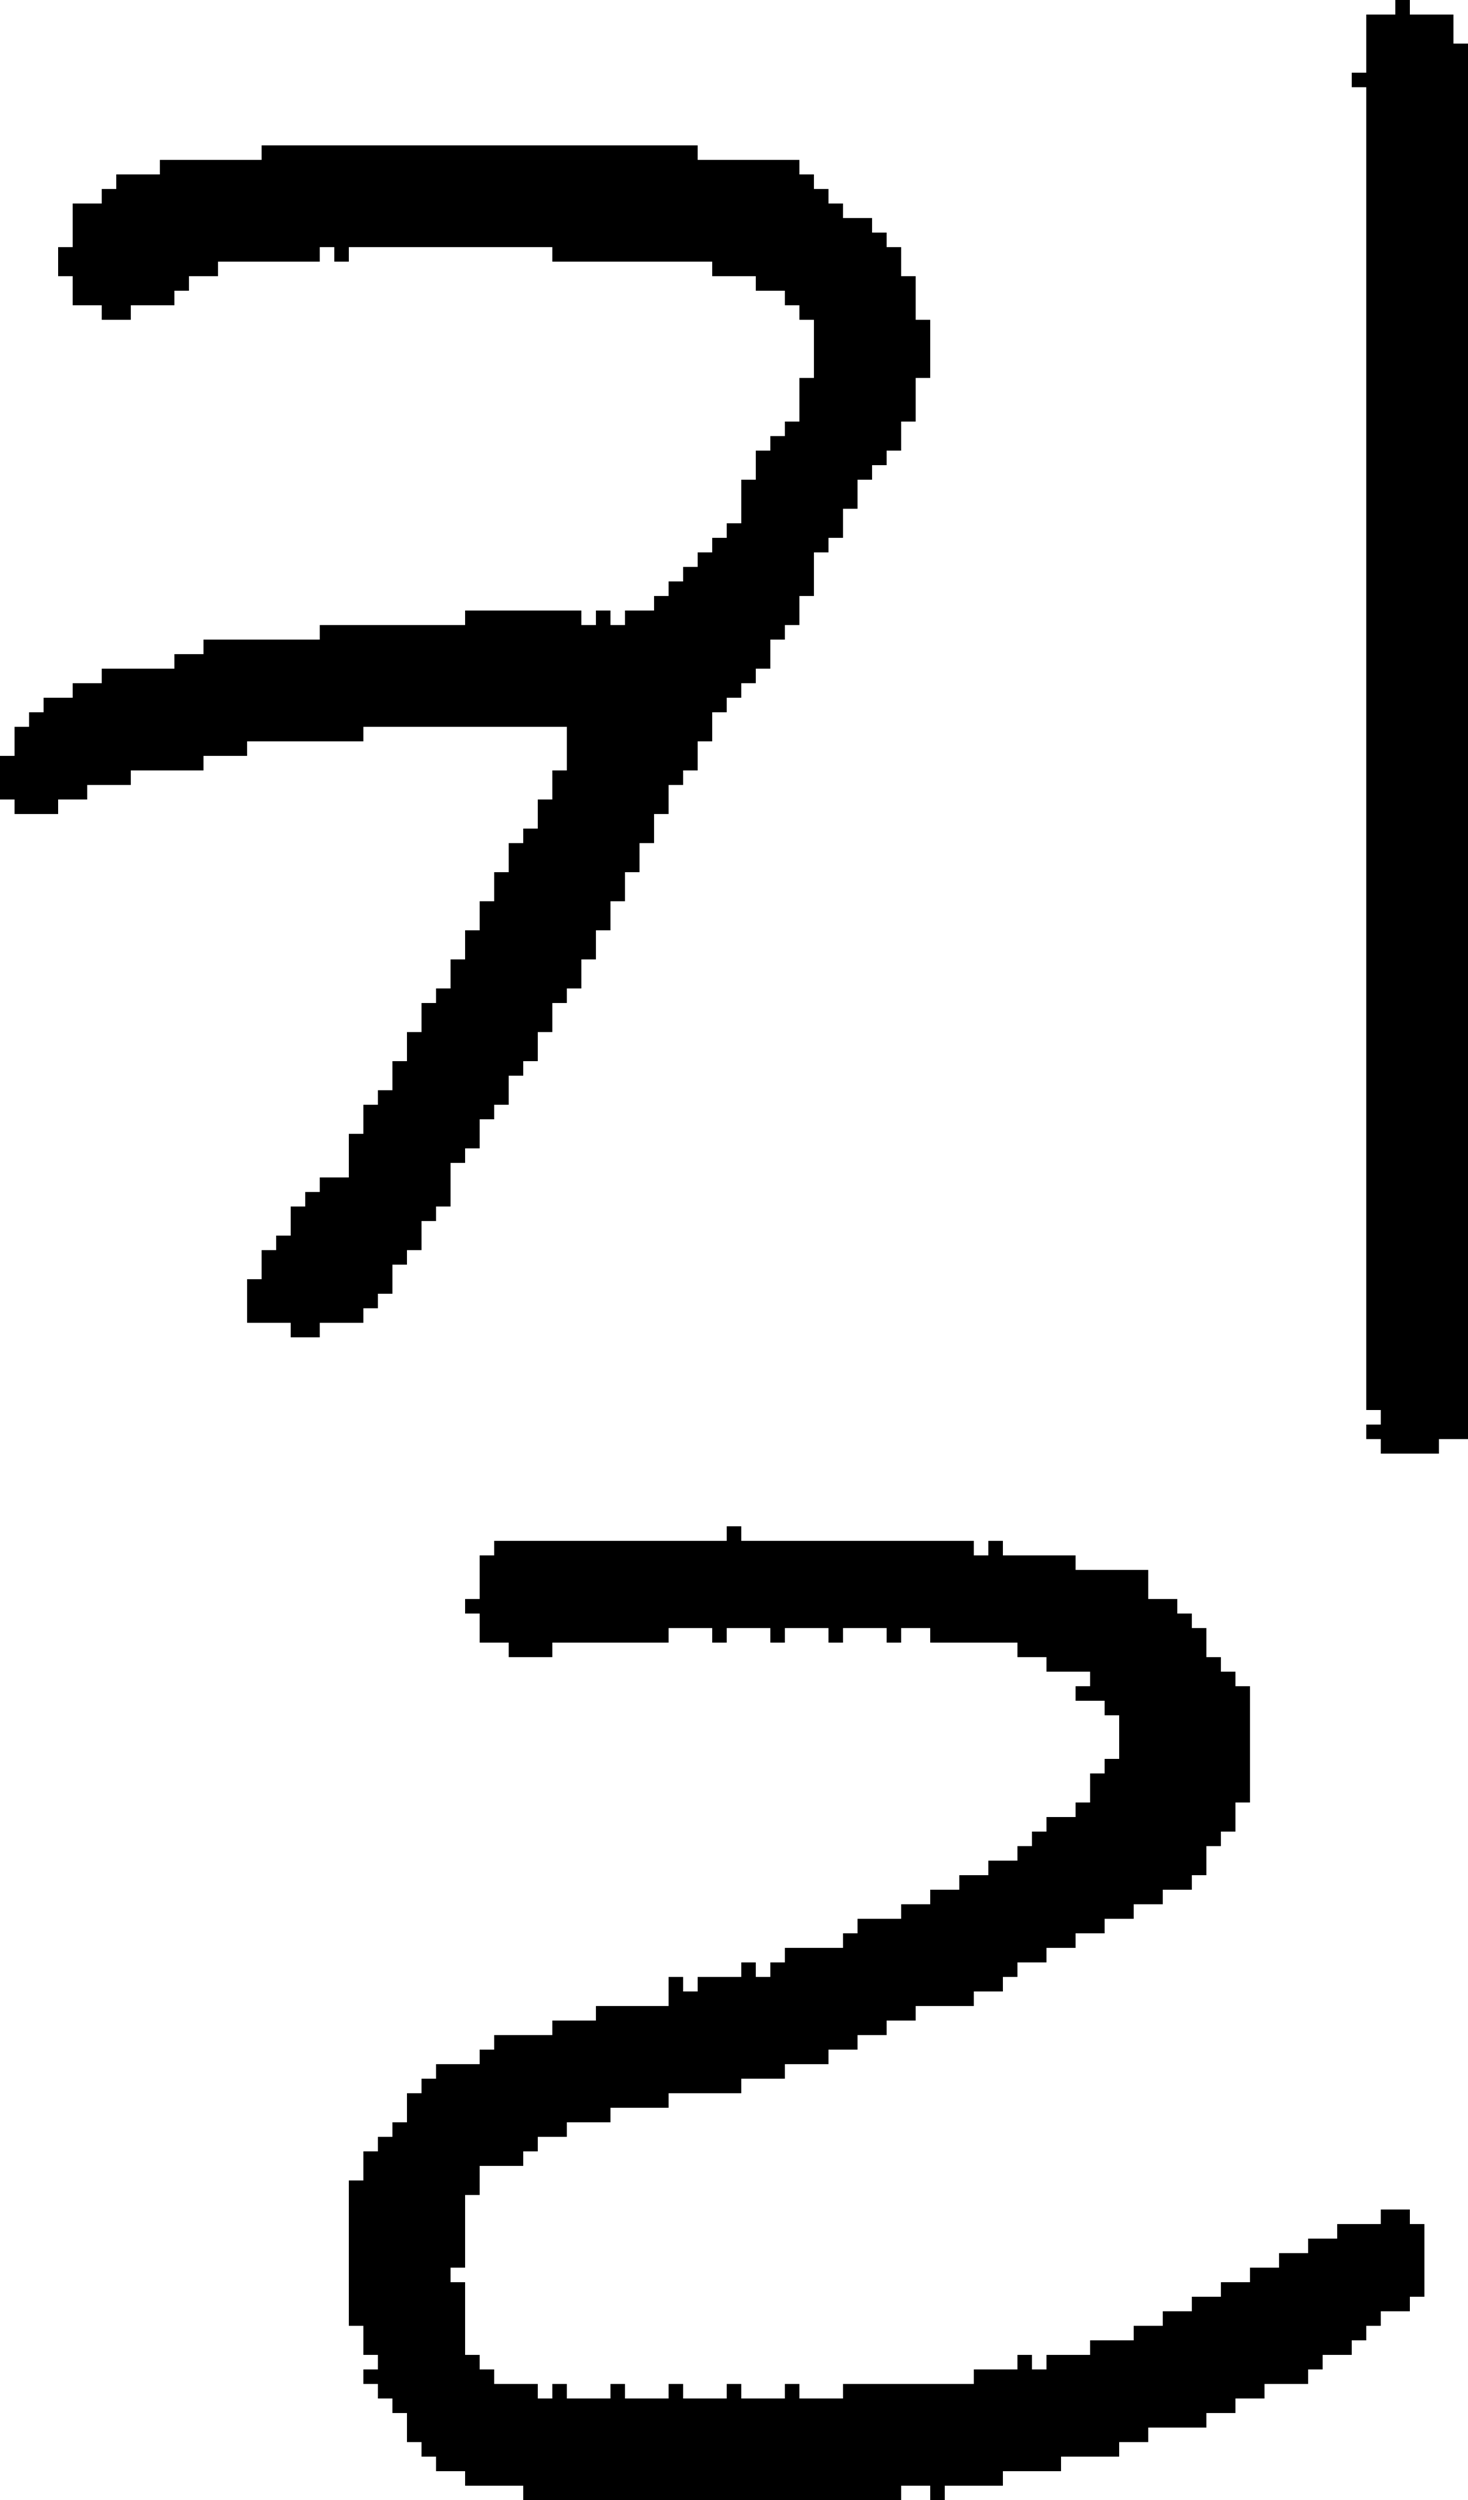 <?xml version="1.0" encoding="UTF-8" standalone="no"?>
<!DOCTYPE svg PUBLIC "-//W3C//DTD SVG 1.1//EN" 
  "http://www.w3.org/Graphics/SVG/1.1/DTD/svg11.dtd">
<svg width="101" height="172"
     xmlns="http://www.w3.org/2000/svg" version="1.1">
 <path d="  M 37,71  L 38,71  L 38,69  L 39,69  L 39,68  L 40,68  L 40,66  L 41,66  L 41,64  L 42,64  L 42,62  L 43,62  L 43,60  L 44,60  L 44,58  L 45,58  L 45,56  L 46,56  L 46,54  L 47,54  L 47,53  L 48,53  L 48,51  L 49,51  L 49,49  L 50,49  L 50,48  L 51,48  L 51,47  L 52,47  L 52,46  L 53,46  L 53,44  L 54,44  L 54,43  L 55,43  L 55,41  L 56,41  L 56,38  L 57,38  L 57,37  L 58,37  L 58,35  L 59,35  L 59,33  L 60,33  L 60,32  L 61,32  L 61,31  L 62,31  L 62,29  L 63,29  L 63,26  L 64,26  L 64,22  L 63,22  L 63,19  L 62,19  L 62,17  L 61,17  L 61,16  L 60,16  L 60,15  L 58,15  L 58,14  L 57,14  L 57,13  L 56,13  L 56,12  L 55,12  L 55,11  L 48,11  L 48,10  L 18,10  L 18,11  L 11,11  L 11,12  L 8,12  L 8,13  L 7,13  L 7,14  L 5,14  L 5,17  L 4,17  L 4,19  L 5,19  L 5,21  L 7,21  L 7,22  L 9,22  L 9,21  L 12,21  L 12,20  L 13,20  L 13,19  L 15,19  L 15,18  L 22,18  L 22,17  L 23,17  L 23,18  L 24,18  L 24,17  L 38,17  L 38,18  L 49,18  L 49,19  L 52,19  L 52,20  L 54,20  L 54,21  L 55,21  L 55,22  L 56,22  L 56,26  L 55,26  L 55,29  L 54,29  L 54,30  L 53,30  L 53,31  L 52,31  L 52,33  L 51,33  L 51,36  L 50,36  L 50,37  L 49,37  L 49,38  L 48,38  L 48,39  L 47,39  L 47,40  L 46,40  L 46,41  L 45,41  L 45,42  L 43,42  L 43,43  L 42,43  L 42,42  L 41,42  L 41,43  L 40,43  L 40,42  L 32,42  L 32,43  L 22,43  L 22,44  L 14,44  L 14,45  L 12,45  L 12,46  L 7,46  L 7,47  L 5,47  L 5,48  L 3,48  L 3,49  L 2,49  L 2,50  L 1,50  L 1,52  L 0,52  L 0,55  L 1,55  L 1,56  L 4,56  L 4,55  L 6,55  L 6,54  L 9,54  L 9,53  L 14,53  L 14,52  L 17,52  L 17,51  L 25,51  L 25,50  L 39,50  L 39,53  L 38,53  L 38,55  L 37,55  L 37,57  L 36,57  L 36,58  L 35,58  L 35,60  L 34,60  L 34,62  L 33,62  L 33,64  L 32,64  L 32,66  L 31,66  L 31,68  L 30,68  L 30,69  L 29,69  L 29,71  L 28,71  L 28,73  L 27,73  L 27,75  L 26,75  L 26,76  L 25,76  L 25,78  L 24,78  L 24,81  L 22,81  L 22,82  L 21,82  L 21,83  L 20,83  L 20,85  L 19,85  L 19,86  L 18,86  L 18,88  L 17,88  L 17,91  L 20,91  L 20,92  L 22,92  L 22,91  L 25,91  L 25,90  L 26,90  L 26,89  L 27,89  L 27,87  L 28,87  L 28,86  L 29,86  L 29,84  L 30,84  L 30,83  L 31,83  L 31,80  L 32,80  L 32,79  L 33,79  L 33,77  L 34,77  L 34,76  L 35,76  L 35,74  L 36,74  L 36,73  L 37,73  Z  " style="fill:rgb(0, 0, 0); fill-opacity:1.000; stroke:none;" />
 <path d="  M 54,143  L 54,142  L 57,142  L 57,141  L 59,141  L 59,140  L 61,140  L 61,139  L 63,139  L 63,138  L 67,138  L 67,137  L 69,137  L 69,136  L 70,136  L 70,135  L 72,135  L 72,134  L 74,134  L 74,133  L 76,133  L 76,132  L 78,132  L 78,131  L 80,131  L 80,130  L 82,130  L 82,129  L 83,129  L 83,127  L 84,127  L 84,126  L 85,126  L 85,124  L 86,124  L 86,116  L 85,116  L 85,115  L 84,115  L 84,114  L 83,114  L 83,112  L 82,112  L 82,111  L 81,111  L 81,110  L 79,110  L 79,108  L 74,108  L 74,107  L 69,107  L 69,106  L 68,106  L 68,107  L 67,107  L 67,106  L 51,106  L 51,105  L 50,105  L 50,106  L 34,106  L 34,107  L 33,107  L 33,110  L 32,110  L 32,111  L 33,111  L 33,113  L 35,113  L 35,114  L 38,114  L 38,113  L 46,113  L 46,112  L 49,112  L 49,113  L 50,113  L 50,112  L 53,112  L 53,113  L 54,113  L 54,112  L 57,112  L 57,113  L 58,113  L 58,112  L 61,112  L 61,113  L 62,113  L 62,112  L 64,112  L 64,113  L 70,113  L 70,114  L 72,114  L 72,115  L 75,115  L 75,116  L 74,116  L 74,117  L 76,117  L 76,118  L 77,118  L 77,121  L 76,121  L 76,122  L 75,122  L 75,124  L 74,124  L 74,125  L 72,125  L 72,126  L 71,126  L 71,127  L 70,127  L 70,128  L 68,128  L 68,129  L 66,129  L 66,130  L 64,130  L 64,131  L 62,131  L 62,132  L 59,132  L 59,133  L 58,133  L 58,134  L 54,134  L 54,135  L 53,135  L 53,136  L 52,136  L 52,135  L 51,135  L 51,136  L 48,136  L 48,137  L 47,137  L 47,136  L 46,136  L 46,138  L 41,138  L 41,139  L 38,139  L 38,140  L 34,140  L 34,141  L 33,141  L 33,142  L 30,142  L 30,143  L 29,143  L 29,144  L 28,144  L 28,146  L 27,146  L 27,147  L 26,147  L 26,148  L 25,148  L 25,150  L 24,150  L 24,160  L 25,160  L 25,162  L 26,162  L 26,163  L 25,163  L 25,164  L 26,164  L 26,165  L 27,165  L 27,166  L 28,166  L 28,168  L 29,168  L 29,169  L 30,169  L 30,170  L 32,170  L 32,171  L 36,171  L 36,172  L 62,172  L 62,171  L 64,171  L 64,172  L 65,172  L 65,171  L 69,171  L 69,170  L 73,170  L 73,169  L 77,169  L 77,168  L 79,168  L 79,167  L 83,167  L 83,166  L 85,166  L 85,165  L 87,165  L 87,164  L 90,164  L 90,163  L 91,163  L 91,162  L 93,162  L 93,161  L 94,161  L 94,160  L 95,160  L 95,159  L 97,159  L 97,158  L 98,158  L 98,153  L 97,153  L 97,152  L 95,152  L 95,153  L 92,153  L 92,154  L 90,154  L 90,155  L 88,155  L 88,156  L 86,156  L 86,157  L 84,157  L 84,158  L 82,158  L 82,159  L 80,159  L 80,160  L 78,160  L 78,161  L 75,161  L 75,162  L 72,162  L 72,163  L 71,163  L 71,162  L 70,162  L 70,163  L 67,163  L 67,164  L 58,164  L 58,165  L 55,165  L 55,164  L 54,164  L 54,165  L 51,165  L 51,164  L 50,164  L 50,165  L 47,165  L 47,164  L 46,164  L 46,165  L 43,165  L 43,164  L 42,164  L 42,165  L 39,165  L 39,164  L 38,164  L 38,165  L 37,165  L 37,164  L 34,164  L 34,163  L 33,163  L 33,162  L 32,162  L 32,157  L 31,157  L 31,156  L 32,156  L 32,151  L 33,151  L 33,149  L 36,149  L 36,148  L 37,148  L 37,147  L 39,147  L 39,146  L 42,146  L 42,145  L 46,145  L 46,144  L 51,144  L 51,143  Z  " style="fill:rgb(0, 0, 0); fill-opacity:1.000; stroke:none;" />
 <path d="  M 94,97  L 95,97  L 95,98  L 94,98  L 94,99  L 95,99  L 95,100  L 99,100  L 99,99  L 101,99  L 101,3  L 100,3  L 100,1  L 97,1  L 97,0  L 96,0  L 96,1  L 94,1  L 94,5  L 93,5  L 93,6  L 94,6  Z  " style="fill:rgb(0, 0, 0); fill-opacity:1.000; stroke:none;" />
</svg>
